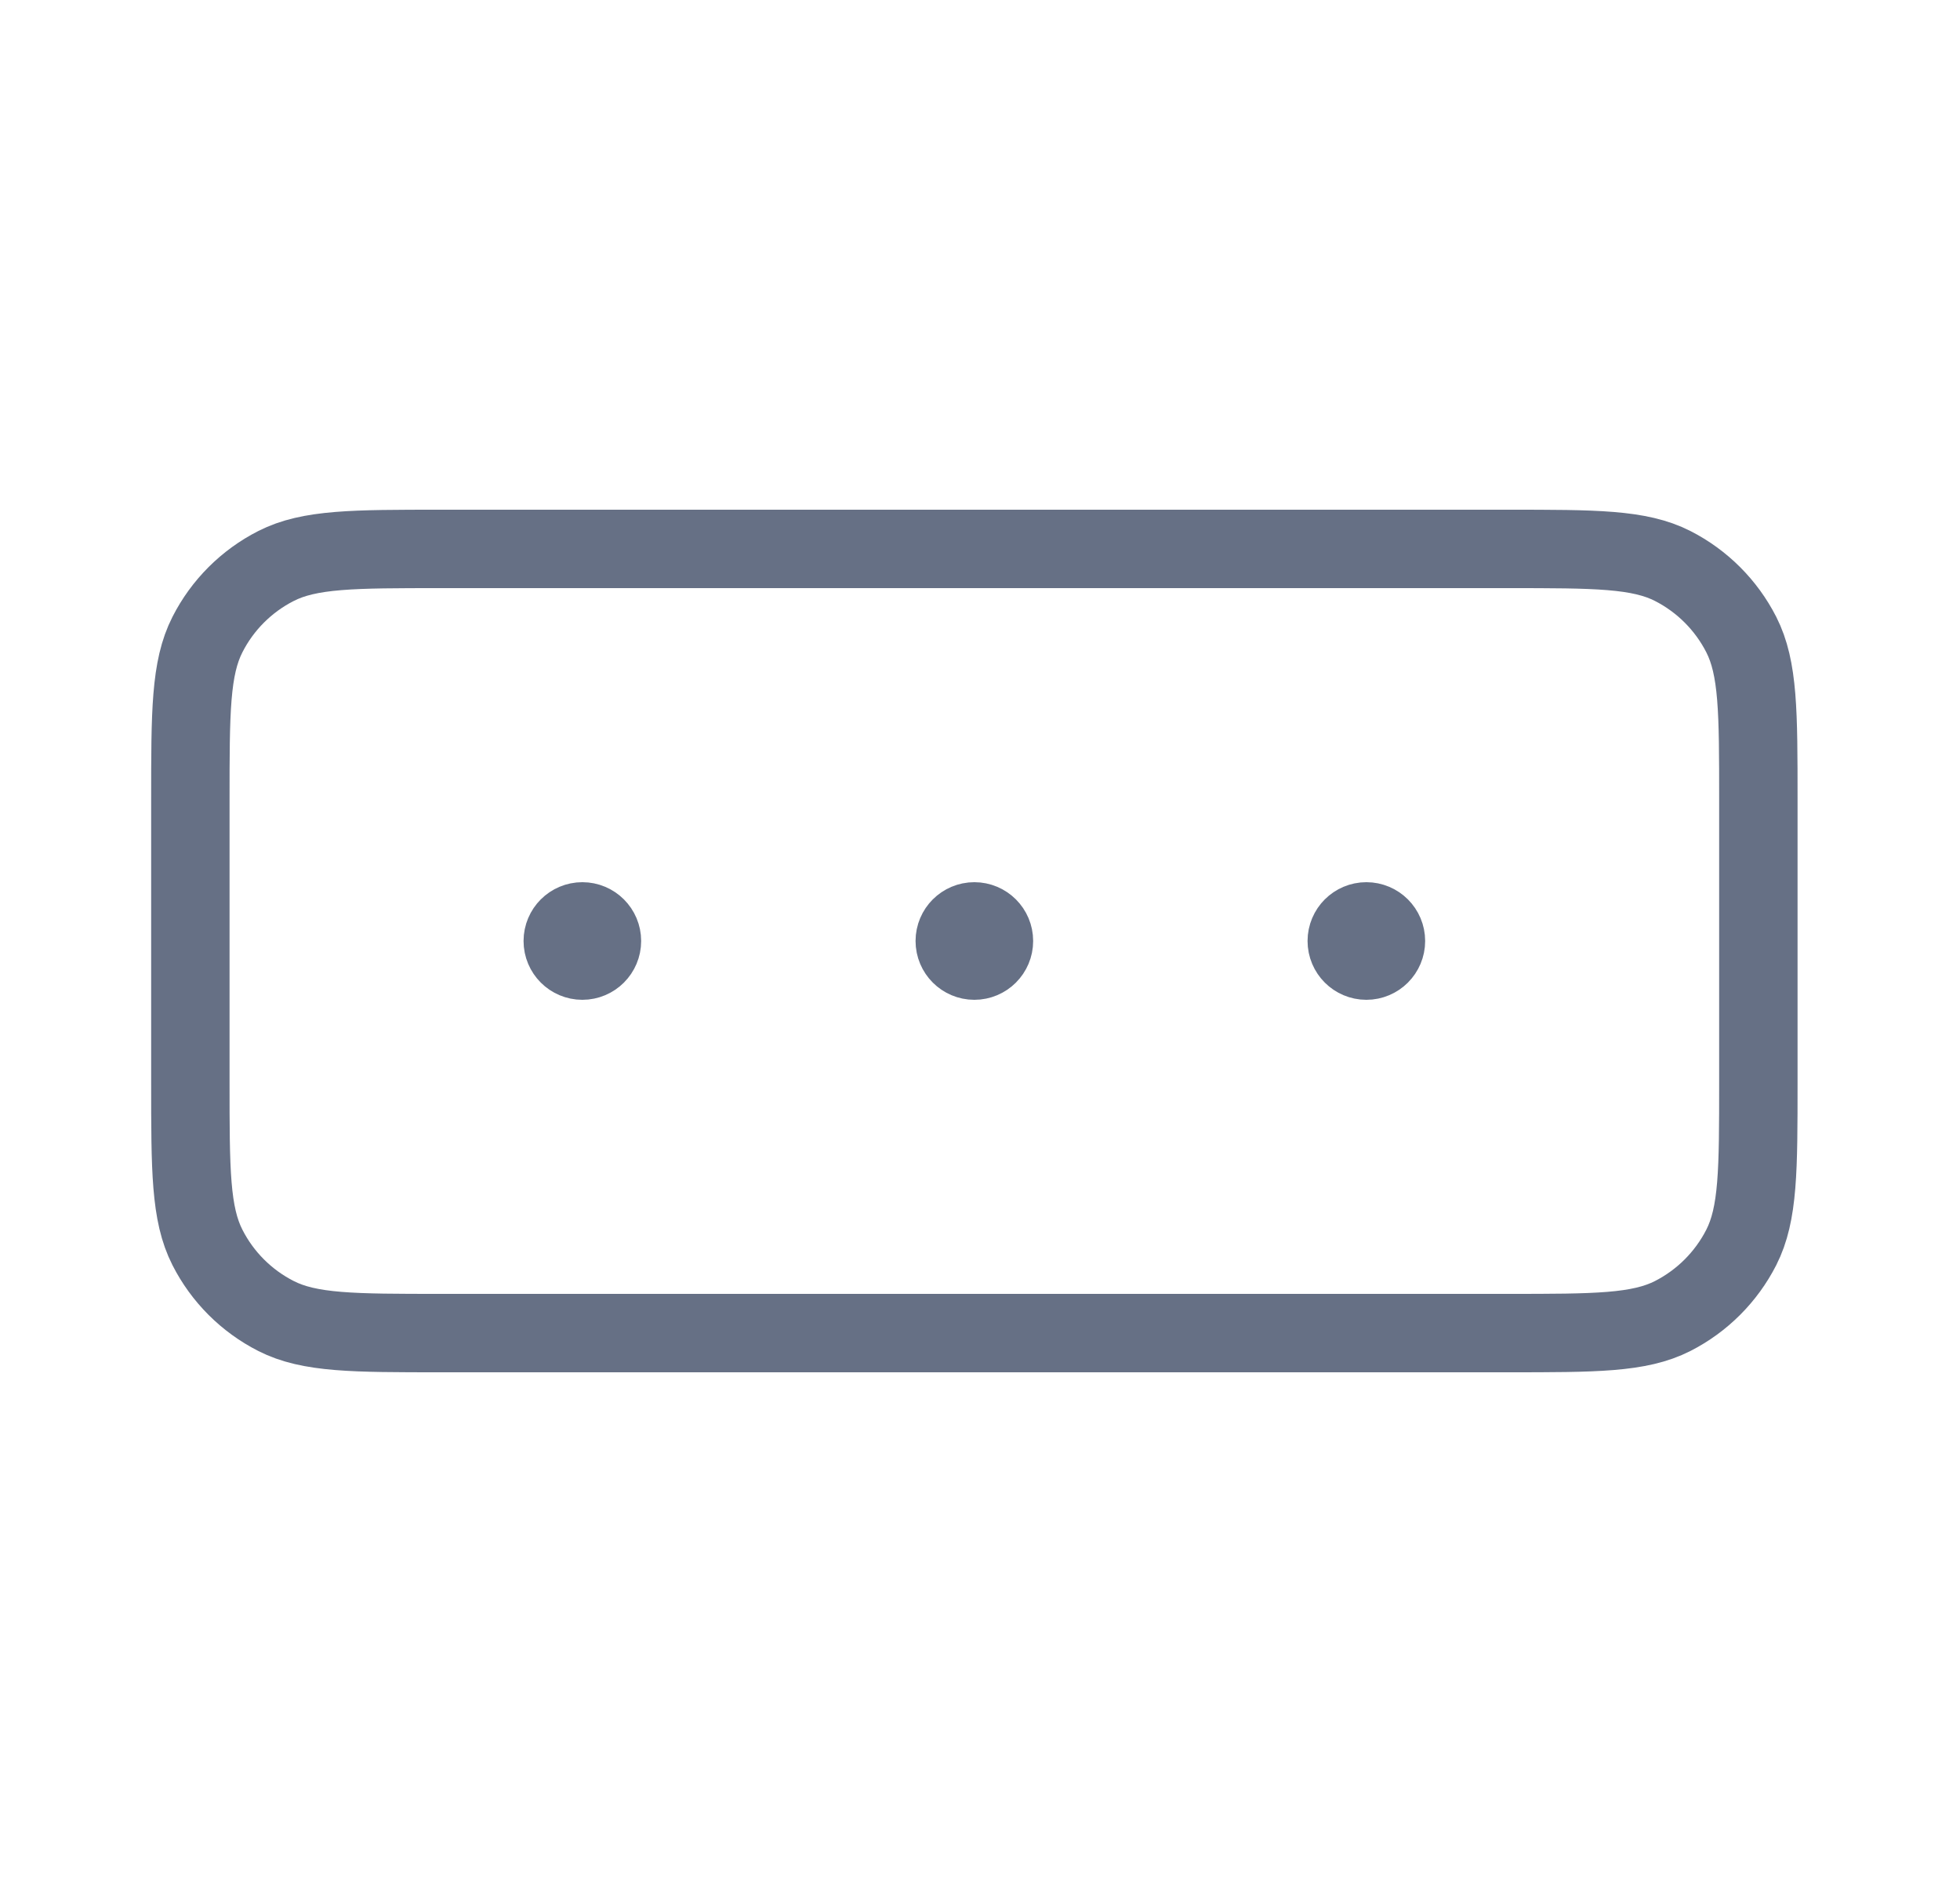<svg width="25" height="24" viewBox="0 0 25 24" fill="none" xmlns="http://www.w3.org/2000/svg">
  <path d="M12.428 12H12.433M17.428 12H17.433M7.428 12H7.433M5.628 7H19.228C20.348 7 20.908 7 21.336 7.218C21.712 7.41 22.018 7.716 22.21 8.092C22.428 8.52 22.428 9.08 22.428 10.2V13.8C22.428 14.92 22.428 15.48 22.21 15.908C22.018 16.284 21.712 16.59 21.336 16.782C20.908 17 20.348 17 19.228 17H5.628C4.508 17 3.948 17 3.52 16.782C3.143 16.59 2.837 16.284 2.646 15.908C2.428 15.48 2.428 14.92 2.428 13.8V10.2C2.428 9.08 2.428 8.52 2.646 8.092C2.837 7.716 3.143 7.41 3.52 7.218C3.948 7 4.508 7 5.628 7ZM12.678 12C12.678 12.138 12.566 12.25 12.428 12.25C12.29 12.25 12.178 12.138 12.178 12C12.178 11.862 12.29 11.75 12.428 11.75C12.566 11.75 12.678 11.862 12.678 12ZM17.678 12C17.678 12.138 17.566 12.25 17.428 12.25C17.29 12.25 17.178 12.138 17.178 12C17.178 11.862 17.29 11.75 17.428 11.75C17.566 11.75 17.678 11.862 17.678 12ZM7.678 12C7.678 12.138 7.566 12.25 7.428 12.25C7.29 12.25 7.178 12.138 7.178 12C7.178 11.862 7.29 11.75 7.428 11.75C7.566 11.75 7.678 11.862 7.678 12Z" stroke="#667085" stroke-linecap="round" stroke-linejoin="round"/>
</svg>